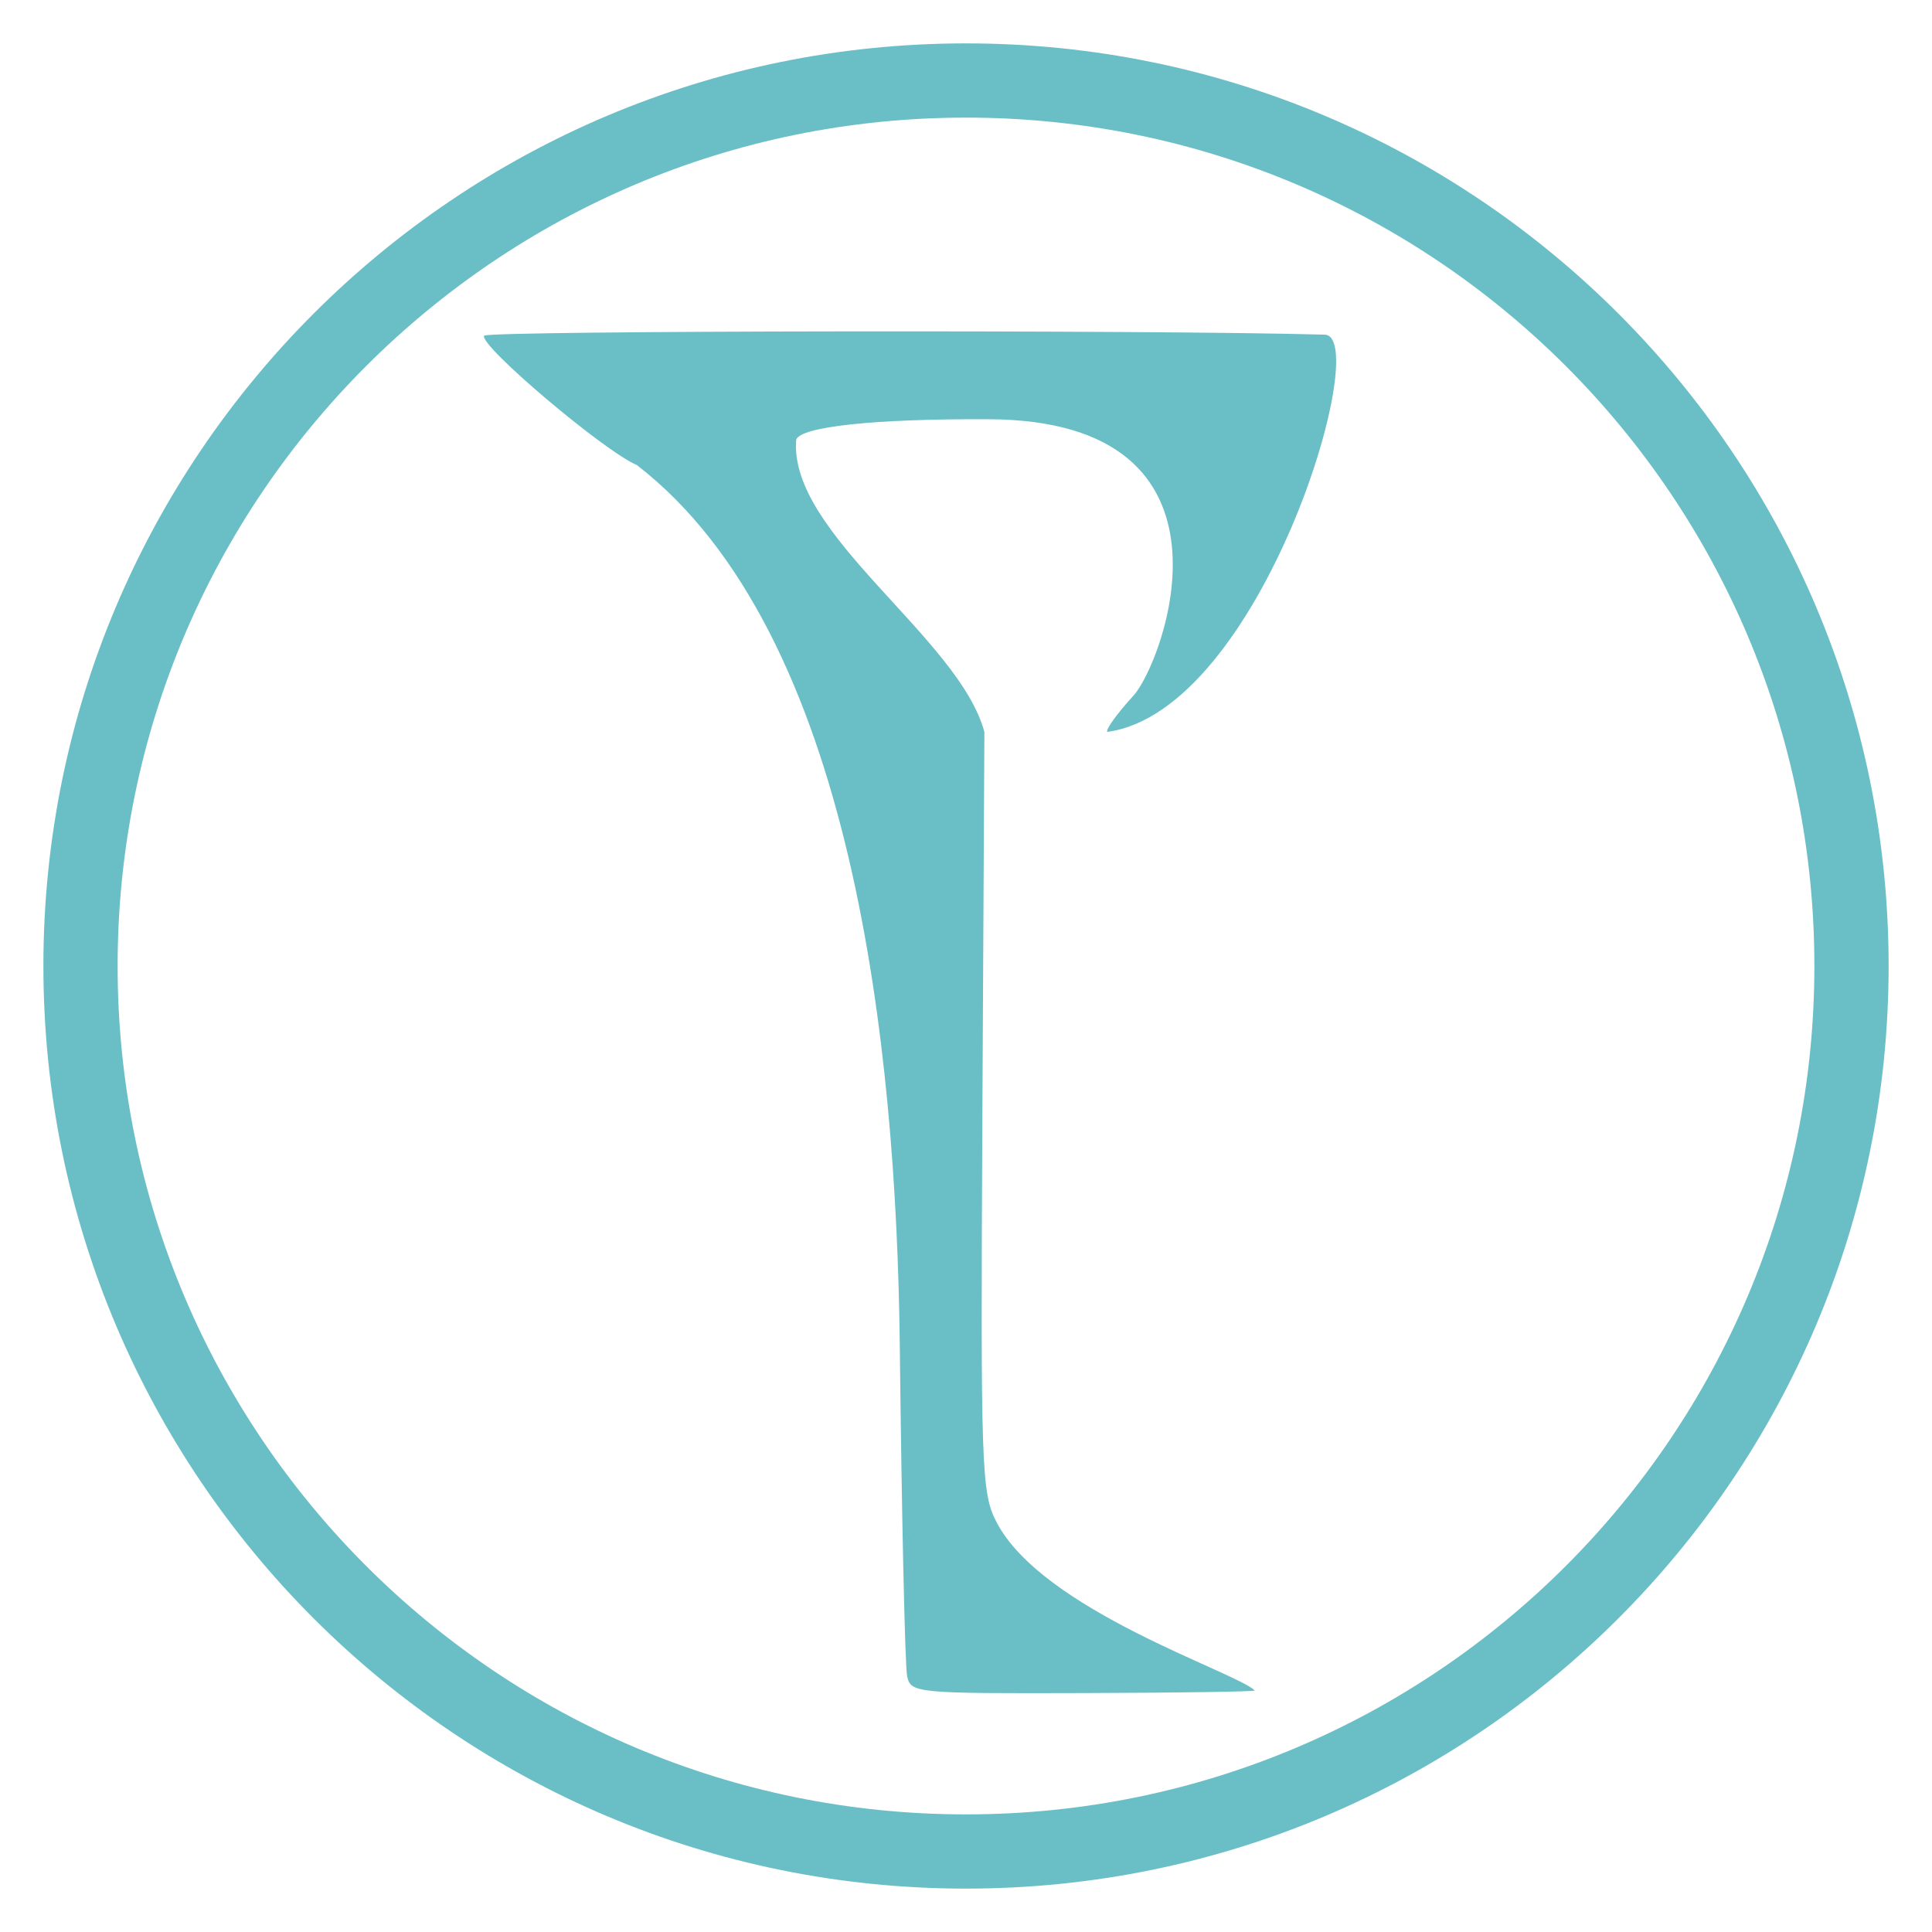 <?xml version="1.0" encoding="UTF-8" standalone="no"?>
<svg
   height="512"
   viewBox="0 0 512 512"
   width="512"
   version="1.1"
   id="svg2"
   sodipodi:docname="KWD_KIT_SpellDamageType_ArcaneRune_D.svg"
   inkscape:version="1.3.2 (091e20e, 2023-11-25, custom)"
   xmlns:inkscape="http://www.inkscape.org/namespaces/inkscape"
   xmlns:sodipodi="http://sodipodi.sourceforge.net/DTD/sodipodi-0.dtd"
   xmlns="http://www.w3.org/2000/svg"
   xmlns:svg="http://www.w3.org/2000/svg">
  <defs
     id="defs2" />
  <sodipodi:namedview
     id="namedview2"
     pagecolor="#ffffff"
     bordercolor="#000000"
     borderopacity="0.25"
     inkscape:showpageshadow="2"
     inkscape:pageopacity="0.0"
     inkscape:pagecheckerboard="0"
     inkscape:deskcolor="#d1d1d1"
     inkscape:zoom="0.82128905"
     inkscape:cx="248.39002"
     inkscape:cy="210.03567"
     inkscape:window-width="1920"
     inkscape:window-height="1009"
     inkscape:window-x="1042"
     inkscape:window-y="235"
     inkscape:window-maximized="1"
     inkscape:current-layer="svg2" />
  <path
     id="path3"
     style="fill:#6abfc7;fill-opacity:1;stroke-width:8.418"
     d="M 256,11.497 C 120.965,11.497 11.499,120.962 11.5,255.998 11.5,391.032 120.966,500.503 256,500.503 391.035,500.503 500.505,391.032 500.506,255.998 500.506,120.962 391.036,11.497 256,11.497 Z m 0,19.672 C 380.17,31.169 480.829,131.828 480.829,255.998 480.829,380.167 380.17,480.831 256,480.831 131.831,480.831 31.172,380.167 31.171,255.998 31.172,131.828 131.831,31.169 256,31.169 Z m -33.116,56.652 c -49.876,0.062 -94.15,0.458 -94.577,1.141 -1.519,2.427 31.723,30.592 40.466,34.284 57.625,44.484 68.69,155.134 69.668,232.32 0.513,46.262 1.394,86.171 1.962,88.682 1.002,4.437 2.339,4.568 46.857,4.43 25.202,-0.069 45.569,-0.383 45.265,-0.684 -4.971,-4.917 -56.313,-21.148 -68.468,-44.681 -3.987,-7.72 -4.205,-13.968 -3.709,-108.76 l 0.529,-100.571 c -6.708,-24.971 -51.979,-52.528 -49.873,-77.492 1.344,-3.458 20.905,-5.526 51.022,-5.392 70.411,0.31 46.189,64.682 38.353,73.249 -4.348,4.754 -7.462,9.083 -6.921,9.617 40.925,-5.616 70.427,-104.908 57.61,-105.275 -22.831,-0.653 -78.31,-0.929 -128.186,-0.867 z" />
</svg>
